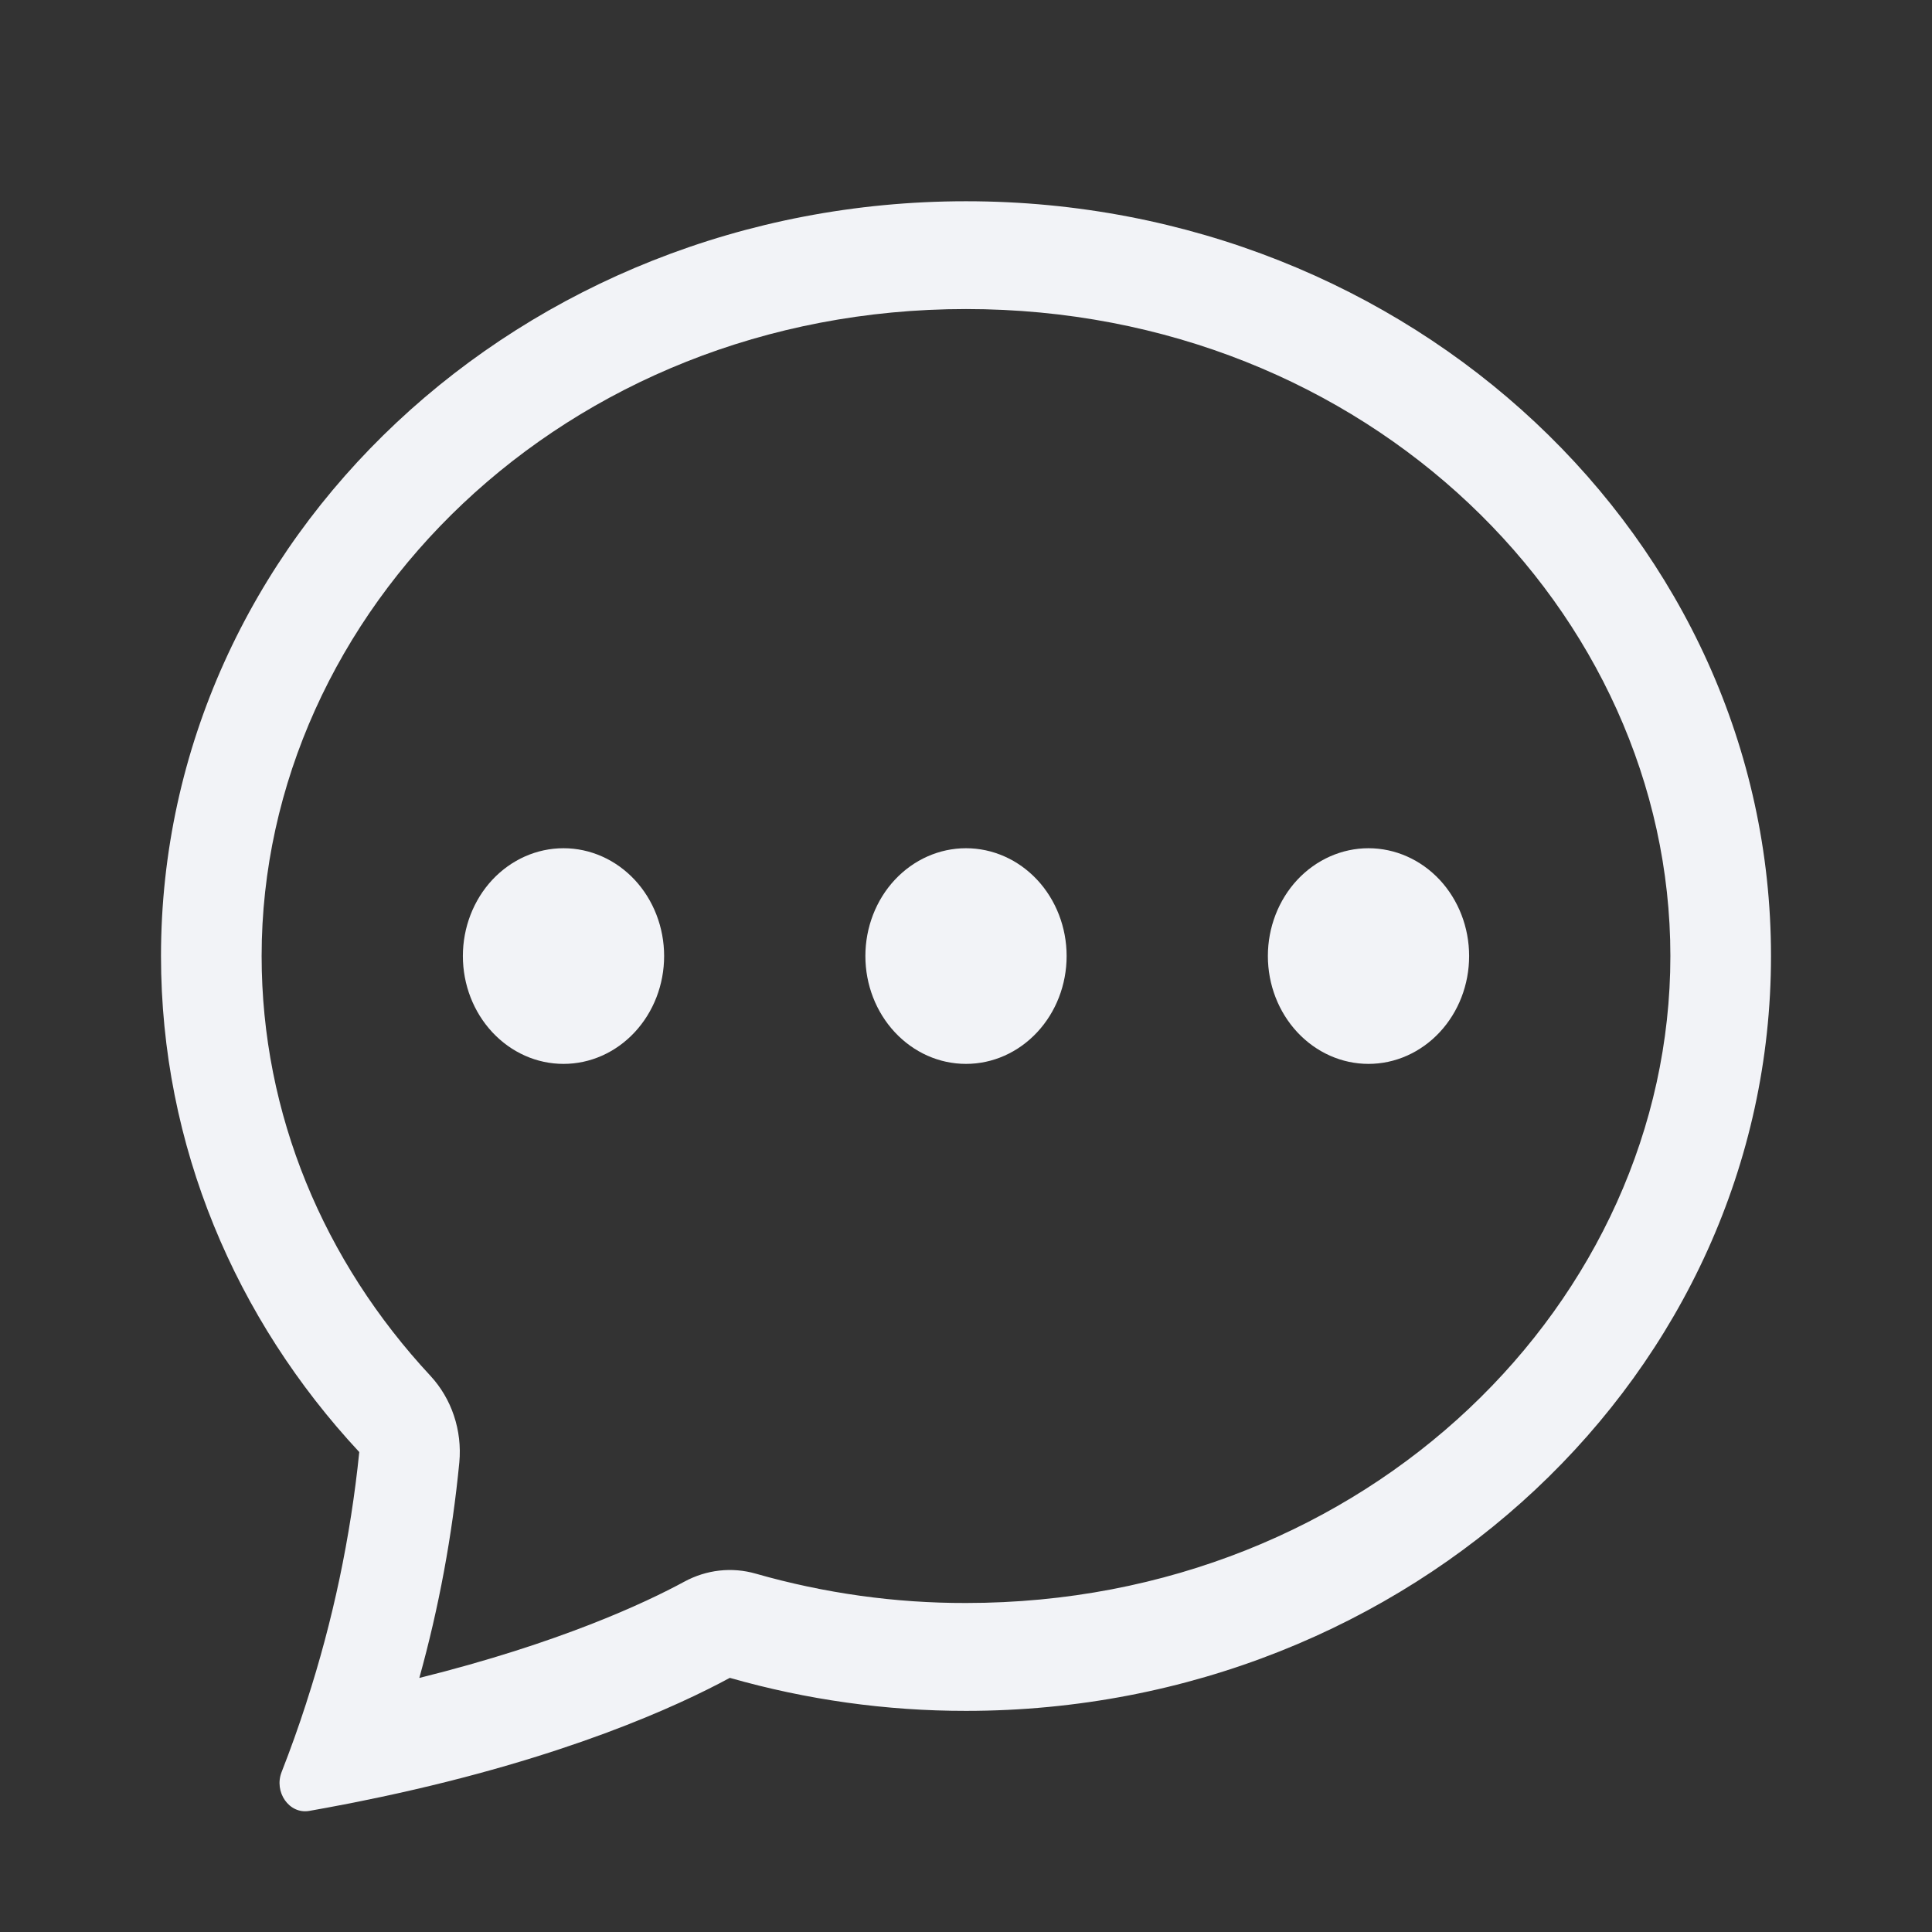 <svg width="24" height="24" viewBox="0 0 24 24" fill="none" xmlns="http://www.w3.org/2000/svg">
<rect x="0" y="0" width="24" height="24" fill="#333333" stroke="none"/>
<path d="M8.25 11.876C8.25 12.232 8.118 12.572 7.884 12.823C7.649 13.075 7.332 13.216 7 13.216C6.668 13.216 6.351 13.075 6.116 12.823C5.882 12.572 5.75 12.232 5.75 11.876C5.75 11.521 5.882 11.18 6.116 10.929C6.351 10.678 6.668 10.537 7 10.537C7.332 10.537 7.649 10.678 7.884 10.929C8.118 11.18 8.25 11.521 8.25 11.876ZM13.25 11.876C13.25 12.232 13.118 12.572 12.884 12.823C12.649 13.075 12.332 13.216 12 13.216C11.668 13.216 11.351 13.075 11.116 12.823C10.882 12.572 10.75 12.232 10.75 11.876C10.75 11.521 10.882 11.18 11.116 10.929C11.351 10.678 11.668 10.537 12 10.537C12.332 10.537 12.649 10.678 12.884 10.929C13.118 11.18 13.25 11.521 13.25 11.876ZM17 13.216C17.331 13.216 17.649 13.075 17.884 12.823C18.118 12.572 18.25 12.232 18.25 11.876C18.25 11.521 18.118 11.18 17.884 10.929C17.649 10.678 17.331 10.537 17 10.537C16.669 10.537 16.351 10.678 16.116 10.929C15.882 11.18 15.75 11.521 15.75 11.876C15.75 12.232 15.882 12.572 16.116 12.823C16.351 13.075 16.669 13.216 17 13.216Z" fill="#F2F3F7"/>
<path d="M4.706 22.328L4.731 22.323C7.019 21.837 8.416 21.195 9.066 20.843C10.023 21.116 11.01 21.254 12 21.253C17.523 21.253 22 17.055 22 11.876C22 6.698 17.523 2.5 12 2.5C6.478 2.5 2 6.698 2 11.876C2 14.234 2.929 16.39 4.463 18.038C4.355 19.096 4.135 20.138 3.808 21.143L3.804 21.157C3.711 21.445 3.609 21.73 3.499 22.011C3.4 22.26 3.591 22.538 3.84 22.496C4.13 22.445 4.418 22.389 4.706 22.328ZM5.706 18.165C5.724 17.969 5.701 17.771 5.639 17.586C5.577 17.4 5.477 17.232 5.348 17.092C4.022 15.667 3.25 13.843 3.25 11.876C3.25 7.601 7.005 3.839 12 3.839C16.995 3.839 20.75 7.601 20.75 11.876C20.75 16.153 16.995 19.913 12 19.913C11.119 19.915 10.241 19.792 9.39 19.549C9.092 19.463 8.776 19.499 8.501 19.648C8.018 19.91 6.951 20.411 5.209 20.844C5.452 19.97 5.618 19.073 5.706 18.165Z" fill="#F2F3F7"/>
</svg>
